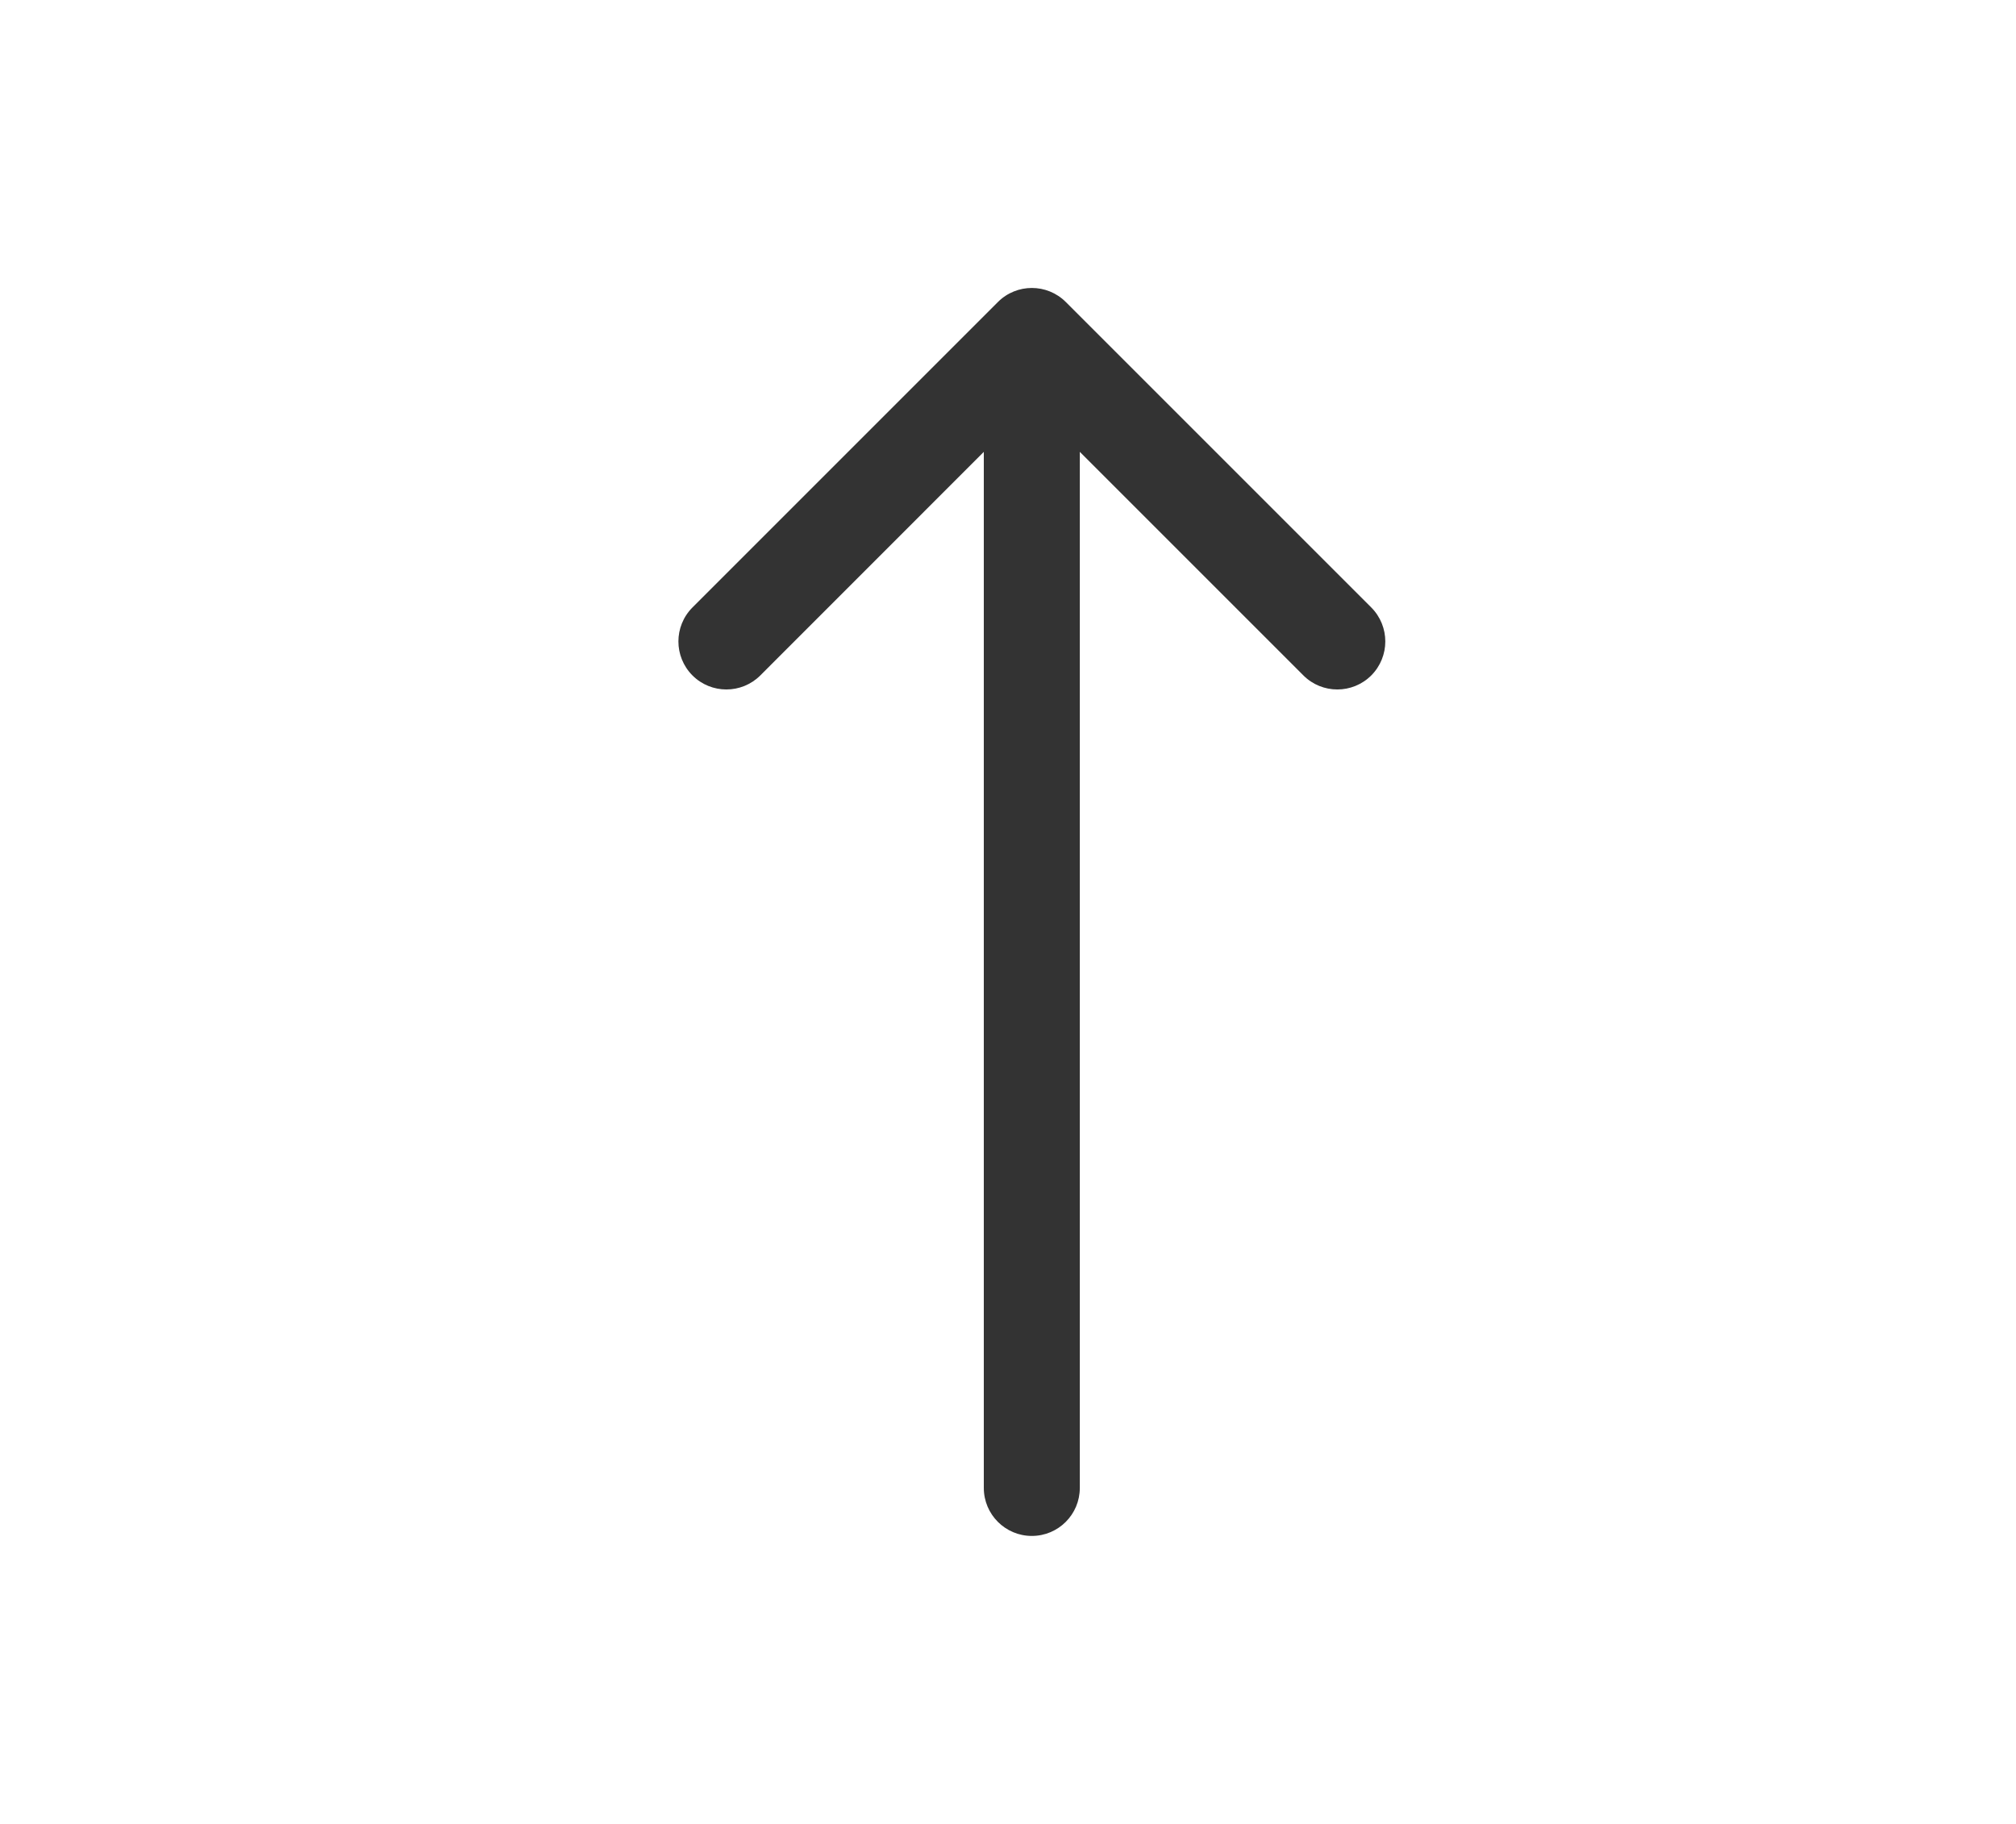 <svg width="21" height="19" viewBox="0 0 21 19" fill="none" xmlns="http://www.w3.org/2000/svg">
<path d="M10.248 15.5C10.248 15.776 10.472 16 10.748 16C11.025 16 11.248 15.776 11.248 15.5L10.248 15.5ZM11.102 3.146C10.907 2.951 10.59 2.951 10.395 3.146L7.213 6.328C7.018 6.524 7.018 6.84 7.213 7.036C7.408 7.231 7.725 7.231 7.92 7.036L10.748 4.207L13.577 7.036C13.772 7.231 14.089 7.231 14.284 7.036C14.479 6.84 14.479 6.524 14.284 6.328L11.102 3.146ZM11.248 15.5L11.248 3.5L10.248 3.5L10.248 15.5L11.248 15.5Z" fill="#333333"/>
</svg>
